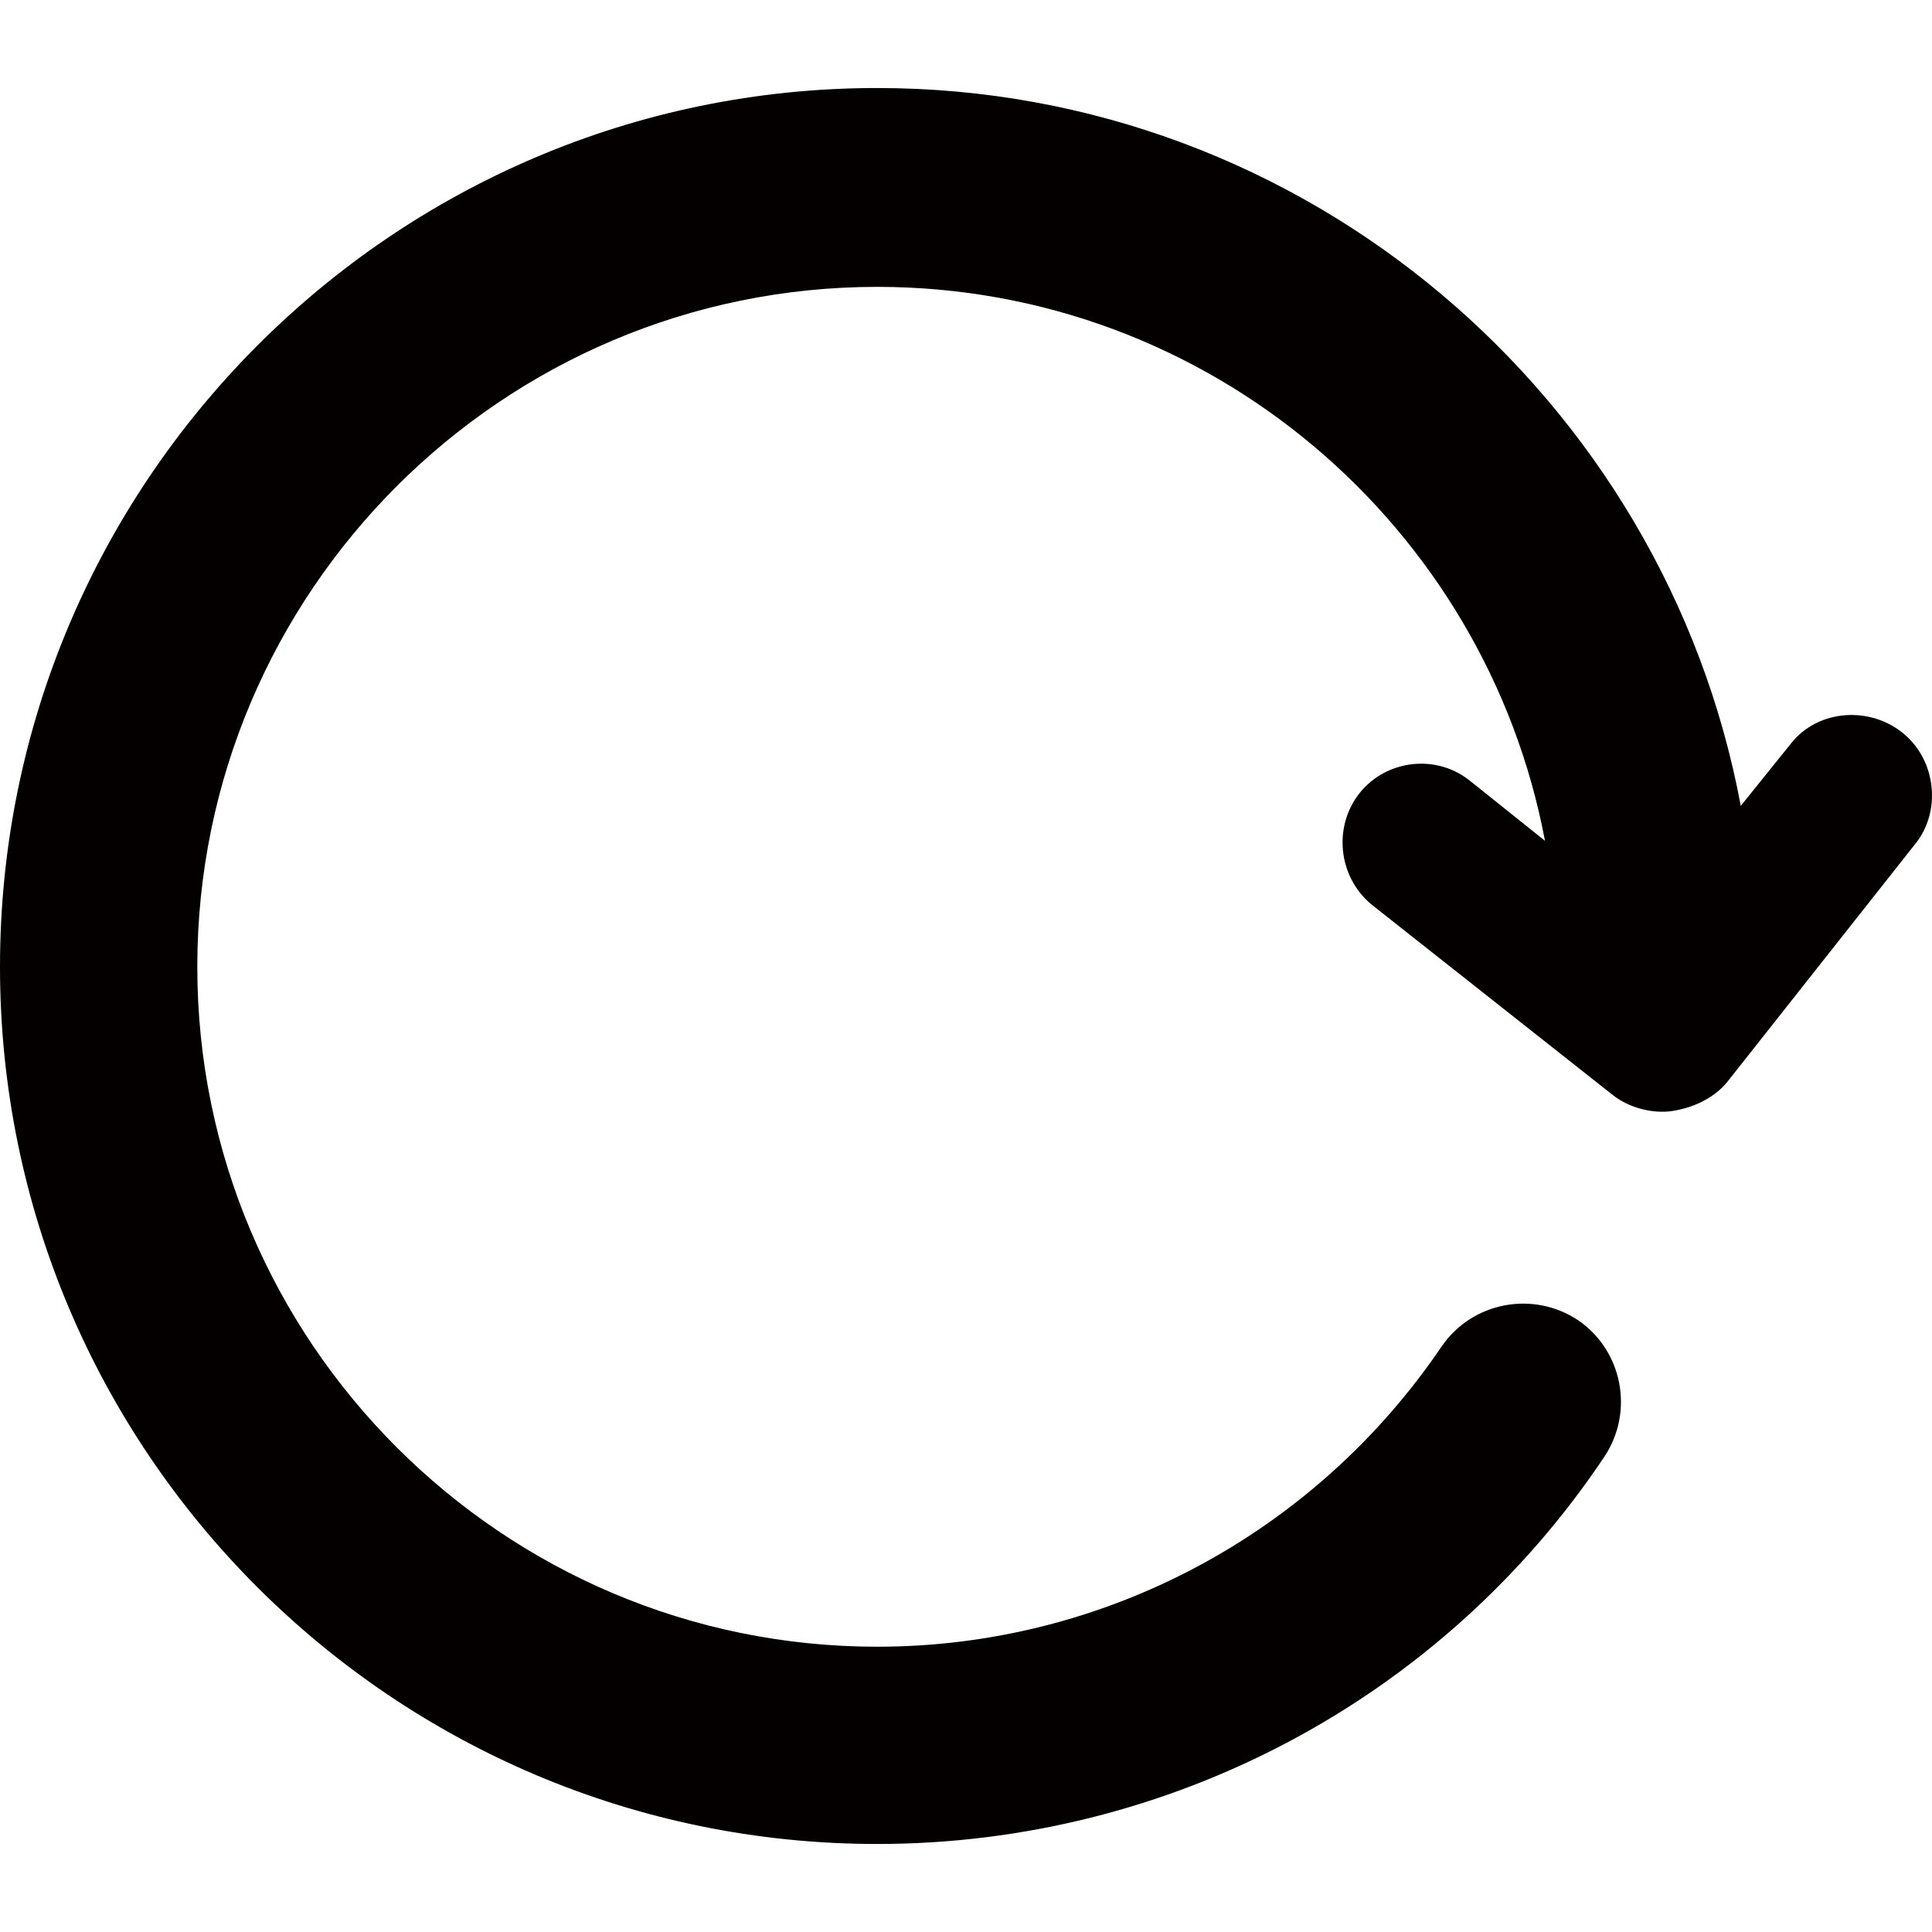 <?xml version="1.0" encoding="utf-8"?>
<!-- Generator: Adobe Illustrator 16.0.0, SVG Export Plug-In . SVG Version: 6.00 Build 0)  -->
<!DOCTYPE svg PUBLIC "-//W3C//DTD SVG 1.1//EN" "http://www.w3.org/Graphics/SVG/1.1/DTD/svg11.dtd">
<svg version="1.1" id="圖層_1" xmlns="http://www.w3.org/2000/svg" xmlns:xlink="http://www.w3.org/1999/xlink" x="0px" y="0px"
	 width="100px" height="100px" viewBox="0 0 100 100" enable-background="new 0 0 100 100" xml:space="preserve">
<path fill="#040000" d="M98.586,38.021c-1.728-1.493-4.478-1.335-5.892,0.471l-2.592,3.221C86.175,20.66,67.635,4.556,45.404,4.556
	C20.346,4.556,0,24.98,0,50.04c0,25.058,20.346,45.404,45.404,45.404c15.082,0,29.223-7.463,37.629-20.031
	c1.57-2.355,0.941-5.498-1.337-7.07c-2.356-1.57-5.499-0.941-7.069,1.338c-6.6,9.738-17.518,15.553-29.223,15.553
	c-19.403,0-35.192-15.791-35.192-35.193c0-19.402,15.789-35.193,35.192-35.193c17.204,0,31.501,12.412,34.564,28.672l-3.928-3.142
	c-1.808-1.414-4.479-1.021-5.813,0.864c-1.257,1.807-0.863,4.32,0.864,5.656l12.334,9.739c0.863,0.709,2.12,1.023,3.142,0.867
	c1.021-0.158,2.121-0.631,2.828-1.494l9.741-12.333C100.472,42.027,100.235,39.435,98.586,38.021z"/>
</svg>
